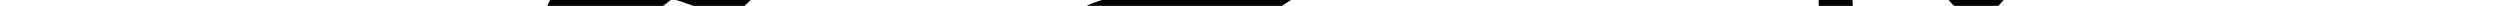 <svg xmlns="http://www.w3.org/2000/svg" viewBox="0 1000 4250 10" style="enable-background:new 0 0 4289.14 1905.34"><g id="Laag_3"><path class="st3" d="M1655.33 1153.95s-.5-.46 10.59-6.69 75.68-44.92 75.68-44.92 19.01-10.83 26.84-15.56c0 0 4.66-2.11 20.79-18.57s35.52-40.16 40.45-45.66c4.94-5.5 13.66-11.34 23.6-15.27 0 0 15.19-6.42 25.6-8.64 10.41-2.22 20.49-11.21 25.31-15.73s16.72-15.84 20.75-19.24c4.03-3.4 14.86-12.19 22.45-22.46 7.58-10.27 18.88-28.83 21.51-34.49s8.71-16.21 8.67-25.48-.82-31.21.28-44.66c1.11-13.44.59-20.46 4.78-31.01s22.47-50.49 26.35-57.32c3.88-6.84 18.71-33.16 25.8-42.93s22.85-32.68 32.73-41.8c9.88-9.12 26.03-25.8 40.95-27.95s77.14-4.91 96.08-6.49c18.94-1.57 90.34-6.48 113.58-8 23.24-1.52 147.21-8.77 155.13-9.51s88.15-2.76 127.23-17.35c39.08-14.59 92.22-41.03 109.44-53.5s47.48-34.81 84.35-40.72c0 0 34.8-5.15 69.07-24.93 34.28-19.78 36.9-23.45 65.93-40.74 29.02-17.29 64.19-39.07 86.47-49.52 0 0 12.4-6.08 16.8-8.88 0 0-1.1-12.48-25.66-35.94-10.07-9.62 18-35.55 25.58-41.08 0 0 19.81-16.81 22.44-42.55 2.63-25.74 3.08-26.68 3.11-27.01.03-.33 35.65 50.67 51.35 59.98 15.7 9.31 53.27 30.85 61.98 42.44s17.86 28.87 16.2 43.35c0 0-1.01 1.1 4.98 1.79s58.46 11.69 66.25 17.78c7.8 6.08 29.07 23.54 36.47 31.12 7.4 7.58 11.92 19.14 13.1 28.1s2.83 25.26.83 31.1c0 0 23.25 6.98 40.39 17.23s31.81 28.49 35.61 38.63c3.8 10.15 3.35 21.68-2.17 31.31-5.52 9.63-18.09 20.1-18.09 20.1s-31.88-2.01-57.34-8.92-24.51-13.3-35.93-8.99c-11.42 4.31-18.56.18-4.64 12.49 13.92 12.31 43.95 28.45 45.6 42.87 1.65 14.42 4.3 26.87-2.52 35.35 0 0-16.78 23.12-50.78 24.17-34 1.05-45.79-14.43-53.59-21.39-7.8-6.97-24-34.98-51.33-35.26-27.33-.28-44.07 11.92-44.98 35.1 0 0-.71 118.31-10.64 170.13 0 0 137.25 7.56 164.64 11.45 22 3.12 87.23 95.96 160.77 128.11 0 0-26.29 35.37-38.97 43.33s-15.18 9.14-37.24 3.95c-22.06-5.19-33.84-23.02-49.58-42.19-15.74-19.17-52.38-56.51-63.28-70.1 0 0-1.82-5.29-6.38-2.13-4.56 3.15-31.59 2.84-54.64 19.02s-30.58 18.33-29.62 22.12c.96 3.79 7.8 76.08 8.08 109.36.29 33.28 7.99 65.19-12.11 74.52-15.62 7.25-24.21-3.45-30.46-14.32 0 0-10.48-23.05-14.73-30.16-4.26-7.11-2.62-106.67-4.31-113.04-1.69-6.37-4.39-14.63-14.75-16.59s-26.38-10.43-31.78-14.36c-5.4-3.93-21.95-10.58-34.1-12.42s-79.98-15.49-106.93-13.3c-26.95 2.19-35.42 1.88-65.58 7.02-30.16 5.14-96.78 17.33-114.74 19.01s-86.18 7.74-121.56 8.3-42.67 6.45-92.42-9.98-121.35-48.17-147.86-47.91c-26.51.26-49.56 9.38-66.75 23.29-17.2 13.91-90.38 79.64-135.03 99.51s-66.68 29.69-95.63 35.78c-28.95 6.08-71.23 28.29-90.96 46.32-19.73 18.03-27.14 23.65-69.17 71.78s-103.4 118.01-103.4 118.01-2.95 4.52-8.81-5.87c-5.87-10.39-7.75-22.74-5.21-29.51 2.54-6.77 18.54-36.48 24.7-43.94 6.15-7.46 27.64-35 30.81-41.47 3.17-6.48 17.2-26.71 21.96-54.63 0 0-48.51 11.19-58.02 15.17-9.51 3.98-15.74 6.35-20.16 10.26-4.42 3.9-48.91 37.62-58.64 43.57-9.73 5.94-15.28 6.19-24.7 7.53-9.42 1.34-23.76 3.22-34.34 3.11-10.58-.11-12.6 2.08-13.09-3.27-.46-5.41-2.57-31.11.56-39.21zM999.44 467.97c29.66 3.66 107.38 21.28 144.81 31.42 0 0 67.44 23.38 135.21 23.7s136.42-8.54 179.5-42.16 54.78-40.96 79.52-37.91c24.74 3.05 81.88 4.07 100.79 1.38 18.92-2.69 49.97 6.16 66.65 33.84 16.68 27.67 21.71 39.85 32.41 42.67 10.7 2.83 80.92 24.04 83.6 34.92 2.68 10.88 6.64 31.66-8.39 35.48-15.04 3.82-62.14 11.07-80.51 9.31 0 0 7.77 26.58 28.14 40.64s-7.13 25.24-16.71 29.59c-9.58 4.34-20.52 3.5-46.38-2.71s-30.87-10.34-38.3-15.27c-7.43-4.93-14.29-6.28-23.63-7.94-9.34-1.65-34.51-1.24-52.72 16.1s-183.38 159.22-198.26 177.98c0 0-3.77 2.05 7.69 10.99 11.45 8.95 35.13 41 36.82 55.78 1.69 14.78.72 22.69-9.29 30.5-10 7.81-23.01 31.82-41.05 39.64s-35.43 2.16-49.78.39c-14.35-1.77-67.09-8.81-96.18-55.06-26.04-41.39 92.99 3.6 113.55-12.45 0 0-35.15-29.95-45.39-37.91-10.24-7.96-7.25-6.42-32.94-13.94-25.69-7.52-46.16-20.76-51.16-12.84s-47.12 58.99-52 98.57c0 0 .02 2.51 14.09 6.59 14.06 4.08 29.24 12.74 44.58 14.63 15.34 1.89 41.88 5.26 42.39 5.23.51-.03 18.45 20.1 18.45 20.1s-26.16 36.96-52.22 33.75c-26.06-3.21-59.28-14.84-75.49-20.53-16.21-5.68-16.95-2.42-22.5 1.91-5.56 4.34-9.51 6.53-9.51 6.53s59.94 50.25 63.19 57.85c3.25 7.6-2.26 14.29-23.36 19.72s-28.64 5.51-54.53 2.32-84.6-55.3-94.53-63.06c-9.93-7.75-24.81-9.25-48.56 2.72-23.75 11.97-32.21 15.45-36.64 18.76-4.43 3.31-10.68-.31-9.31-11.36s14.78-49.25 32.01-62.69c17.23-13.45 42.95-15.63 42.95-15.63s-56.93-77.34-90.39-115.63c-33.45-38.28-93-88.99-117.56-107.09-24.56-18.1-18.51-49.5-16.83-67.21 1.68-17.71 9.94-31.76-2.9-44.39-12.84-12.63-17.51-30.46-45.55-24.37-28.04 6.09-41.43 10.13-55.62 8.38-14.18-1.75-56.63-16.02-37.19-29.7 19.43-13.68 28.84-22.06 61.78-23.02 32.94-.96 112.87 12.08 116.84 7.04s44-64.9 96.03-83.6c52.01-18.69 94.38-11.96 94.38-11.96zM78.27 1795.34v-173.4h40.43c23.13 0 41.14 6.22 54.02 18.64 16.92 16.25 25.38 38.97 25.38 68.17 0 28.75-7.15 50.95-21.45 66.6-12.2 13.33-30.4 19.99-54.58 19.99h-43.8zm46.83-41.89c16.77-.82 25.16-15.27 25.16-43.35 0-13.85-2.13-24.78-6.4-32.79-4.27-8.09-10.03-12.13-17.29-12.13h-1.46v88.27zM218.09 1795.34v-173.4h87.04v40.77h-40.21v25.27h36.05v39.19h-36.05v26.5h40.21v41.67h-87.04zM517.6 1795.34h-50.65l-23.13-61.77c-.22-1.05-.62-2.43-1.18-4.16-.56-1.72-1.25-3.78-2.08-6.18l.34 11.46v60.64h-46.61v-173.4h47.95c21.11 0 36.91 4.16 47.39 12.47 13.33 10.63 19.99 25.76 19.99 45.37 0 20.96-8.95 35.45-26.84 43.46l34.82 72.11zm-76.48-93.1h3.14c5.39 0 9.88-2.06 13.48-6.18 3.59-4.12 5.39-9.36 5.39-15.72 0-12.95-6.78-19.43-20.33-19.43h-1.68v41.33zM533.1 1795.34v-173.4h87.04v40.77h-40.21v25.27h36.05v39.19h-36.05v26.5h40.21v41.67H533.1zM640.13 1795.34v-173.4h44.7l23.47 60.87c1.27 3.59 2.71 7.71 4.32 12.35 1.61 4.64 3.39 10 5.33 16.06l4.83 15.27c-1.72-15.05-3.03-27.92-3.93-38.63-.9-10.71-1.35-19.69-1.35-26.95v-38.97h44.7v173.4h-44.7l-23.58-63.79c-2.47-6.81-4.7-13.2-6.68-19.15-1.98-5.95-3.73-11.62-5.22-17.01.97 12.2 1.68 22.84 2.13 31.89.45 9.06.67 17 .67 23.81v44.25h-44.69zM786.46 1795.34v-173.4h44.7l23.47 60.87c1.27 3.59 2.71 7.71 4.32 12.35 1.61 4.64 3.39 10 5.33 16.06l4.83 15.27c-1.72-15.05-3.03-27.92-3.93-38.63-.9-10.71-1.35-19.69-1.35-26.95v-38.97h44.7v173.4h-44.7l-23.58-63.79c-2.47-6.81-4.7-13.2-6.68-19.15-1.98-5.95-3.73-11.62-5.22-17.01.97 12.2 1.68 22.84 2.13 31.89.45 9.06.67 17 .67 23.81v44.25h-44.69zM932.79 1795.34v-173.4h87.04v40.77h-40.21v25.27h36.05v39.19h-36.05v26.5h40.21v41.67h-87.04zM1039.82 1795.34v-173.4h44.7l23.47 60.87c1.27 3.59 2.71 7.71 4.32 12.35 1.61 4.64 3.39 10 5.33 16.06l4.83 15.27c-1.72-15.05-3.03-27.92-3.93-38.63-.9-10.71-1.35-19.69-1.35-26.95v-38.97h44.7v173.4h-44.7l-23.58-63.79c-2.47-6.81-4.7-13.2-6.68-19.15-1.98-5.95-3.73-11.62-5.22-17.01.97 12.2 1.68 22.84 2.13 31.89.45 9.06.67 17 .67 23.81v44.25h-44.69zM1186.15 1795.34v-173.4h40.43c23.13 0 41.14 6.22 54.02 18.64 16.92 16.25 25.38 38.97 25.38 68.17 0 28.75-7.15 50.95-21.45 66.6-12.2 13.33-30.4 19.99-54.58 19.99h-43.8zm46.83-41.89c16.77-.82 25.16-15.27 25.16-43.35 0-13.85-2.13-24.78-6.4-32.79-4.27-8.09-10.03-12.13-17.29-12.13h-1.46v88.27zM1325.97 1795.34v-173.4h87.04v40.77h-40.21v25.27h36.05v39.19h-36.05v26.5h40.21v41.67h-87.04zM1625.49 1795.34h-50.65l-23.13-61.77c-.22-1.05-.62-2.43-1.18-4.16-.56-1.72-1.25-3.78-2.08-6.18l.34 11.46v60.64h-46.61v-173.4h47.95c21.11 0 36.91 4.16 47.39 12.47 13.33 10.63 19.99 25.76 19.99 45.37 0 20.96-8.95 35.45-26.84 43.46l34.82 72.11zm-76.48-93.1h3.14c5.39 0 9.88-2.06 13.48-6.18 3.59-4.12 5.39-9.36 5.39-15.72 0-12.95-6.78-19.43-20.33-19.43h-1.68v41.33zM1765.87 1795.34h-48.4l-3.48-22.01h-31.56l-3.82 22.01h-48.4l41.67-173.4h57.28l36.71 173.4zm-57.39-59.18l-3.03-20.21c-.08-.07-.22-1.08-.45-3.03-.15-1.65-.94-8.16-2.36-19.54-.15-1.27-.34-3.01-.56-5.22-.22-2.21-.52-5-.9-8.37l-1.46-16.4c-.15 1.57-.36 3.33-.62 5.28-.26 1.95-.54 4.08-.84 6.4-.52 4.64-.9 7.86-1.12 9.66s-.38 2.88-.45 3.26l-3.26 21-4.72 27.18h19.77zM1906.7 1795.34h-50.54l-31.11-79.96 1.24 79.96h-46.83v-173.4h46.83l-1.24 74.35 27.63-74.35h49.41l-37.4 83.67 42.01 89.73zM2047.42 1795.34h-50.54l-31.11-79.96 1.24 79.96h-46.83v-173.4h46.83l-1.24 74.35 27.63-74.35h49.41l-37.4 83.67 42.01 89.73zM2060.89 1795.34v-173.4h87.04v40.77h-40.21v25.27h36.05v39.19h-36.05v26.5h40.21v41.67h-87.04zM2291.23 1795.34h-50.65l-23.13-61.77c-.22-1.05-.62-2.43-1.18-4.16-.56-1.72-1.25-3.78-2.08-6.18l.34 11.46v60.64h-46.61v-173.4h47.95c21.11 0 36.91 4.16 47.39 12.47 13.33 10.63 19.99 25.76 19.99 45.37 0 20.96-8.95 35.45-26.84 43.46l34.82 72.11zm-76.48-93.1h3.14c5.39 0 9.88-2.06 13.48-6.18 3.59-4.12 5.39-9.36 5.39-15.72 0-12.95-6.78-19.43-20.33-19.43h-1.68v41.33zM2303.02 1791.08v-54.47c9.21 12.58 19.17 18.87 29.87 18.87 4.04 0 7.34-1.07 9.88-3.2 2.54-2.13 3.82-4.81 3.82-8.03 0-4.64-2.77-9.17-8.31-13.59l-7.64-5.95c-5.09-3.82-9.43-7.62-13.03-11.4-3.59-3.78-6.51-7.67-8.76-11.68-2.25-4-3.89-8.14-4.94-12.41-1.05-4.27-1.57-8.76-1.57-13.48 0-8.09 1.87-16.55 5.62-25.38 1.87-4.12 4.04-7.88 6.51-11.29 2.47-3.41 5.32-6.42 8.54-9.04 8.83-7.49 19.5-11.23 32.01-11.23 11.16 0 22.39 2.96 33.69 8.87v53.01c-3.82-5.91-8.16-10.57-13.03-13.98-4.87-3.41-9.66-5.11-14.38-5.11-3.59 0-6.55 1.05-8.87 3.14-2.4 2.02-3.59 4.46-3.59 7.3 0 4.64 3.18 9.25 9.55 13.81l7.41 5.5c9.88 7.11 16.96 14.41 21.23 21.9 4.34 7.49 6.51 16.25 6.51 26.28 0 17.07-5.21 31.15-15.61 42.23-10.41 11.08-23.58 16.62-39.53 16.62-11.01.01-22.8-2.43-35.38-7.29zM2482.26 1621.95h23.36v67.83h34.25v-67.83h23.36v173.4h-23.36v-85.8h-34.25v85.8h-23.36v-173.4zM2676.77 1712.91c0 30.62-3.41 52.37-10.22 65.25-6.81 12.88-18.23 19.32-34.25 19.32-16.85 0-28.71-6.92-35.6-20.78-6.81-13.55-10.22-37.62-10.22-72.21 0-30.84 3.37-52.67 10.11-65.47 6.81-12.88 18.34-19.32 34.59-19.32 14.52 0 25.31 4.98 32.34 14.94 4.64 6.67 8.01 16.13 10.11 28.41 2.09 11.38 3.14 28 3.14 49.86zm-24.48 2.47c0-30.02-1.35-49.94-4.04-59.75-2.7-9.88-8.2-14.82-16.51-14.82s-13.85 4.53-16.62 13.59c-2.7 9.14-4.04 27.48-4.04 55.03 0 25.38 1.42 42.98 4.27 52.78 2.92 9.28 8.38 13.93 16.4 13.93 7.86 0 13.25-4.34 16.17-13.03 2.91-8.61 4.37-24.52 4.37-47.73zM2699.91 1621.95h21.79l23.25 69.18c6.74 19.54 12.69 40.39 17.86 62.55-1.87-13.4-3.26-25.53-4.16-36.39-.9-10.85-1.35-21.07-1.35-30.66v-64.69h23.47v173.4h-21.9l-26.17-78.05c-2.4-7.26-4.66-14.71-6.79-22.35-2.13-7.64-4.1-15.65-5.9-24.03-.15-1.05-.39-2.32-.73-3.82-.34-1.5-.73-3.22-1.18-5.17.22 1.95.41 3.61.56 5 .15 1.39.26 2.57.34 3.54l1.24 17.63 1.24 21.45c.07 1.2.13 2.66.17 4.38.04 1.72.06 3.67.06 5.84l1.24 75.58h-23.02v-173.39zM2807.5 1621.95h28.75c8.76 0 16.13.97 22.12 2.92 5.54 1.87 10.48 5.21 14.82 10 6.51 7.19 11.16 16.55 13.93 28.08 2.77 11.16 4.16 27.14 4.16 47.95 0 19.09-1.54 34.67-4.6 46.72-3 11.53-7.94 20.33-14.82 26.39-8.46 7.56-23.62 11.34-45.48 11.34h-18.87v-173.4zm23.36 152.95c14.22 0 23.73-4.3 28.53-12.92 4.94-8.61 7.41-25.34 7.41-50.2 0-26.73-2.36-45.11-7.08-55.14-4.72-10.03-13.36-15.05-25.94-15.05h-2.92v133.31zM2914.52 1621.95h62.1v19.77h-38.75v54.92h34.37v19.77h-34.37v59.18h38.75v19.77h-62.1v-173.41zM2998.08 1621.95h21.79l23.25 69.18c6.74 19.54 12.69 40.39 17.86 62.55-1.87-13.4-3.26-25.53-4.16-36.39-.9-10.85-1.35-21.07-1.35-30.66v-64.69h23.47v173.4h-21.9l-26.17-78.05c-2.4-7.26-4.66-14.71-6.79-22.35-2.13-7.64-4.1-15.65-5.9-24.03-.15-1.05-.39-2.32-.73-3.82-.34-1.5-.73-3.22-1.18-5.17.22 1.95.41 3.61.56 5 .15 1.39.26 2.57.34 3.54l1.24 17.63 1.24 21.45c.07 1.2.13 2.66.17 4.38.04 1.72.06 3.67.06 5.84l1.24 75.58h-23.02v-173.39zM3105.67 1621.95h22.91v122.52c0 12.5 1.12 20.82 3.37 24.93 2.32 4.12 6.89 6.18 13.7 6.18s11.3-1.8 13.48-5.39c2.25-3.67 3.37-11.12 3.37-22.35v-125.89h22.91v125.89c0 18.87-2.88 31.63-8.65 38.3-6.89 7.56-17.41 11.34-31.56 11.34-15.57 0-26.54-4.87-32.91-14.6-4.42-6.66-6.63-19.47-6.63-38.41v-122.52zM3212.13 1621.95h23.36v173.4h-23.36v-173.4zM3248.4 1621.95h76.03v20.44h-26.17v152.96h-22.91v-152.96h-26.95v-20.44zM3337.35 1621.95h23.36v153.63h38.18v19.77h-61.54v-173.4zM3447.41 1621.95h18.19l37.17 173.4h-23.13l-6.51-33.8h-34.37l-6.63 33.8h-22.46l37.74-173.4zm22.35 121.51l-5.17-27.63c-3.44-18.79-6.25-38.86-8.42-60.2a611.59 611.59 0 0 1-4.04 31.61c-1.65 10.67-3.59 22-5.84 33.97l-4.27 22.24h27.74zM3541.18 1621.95h18.19l37.17 173.4h-23.13l-6.51-33.8h-34.37l-6.63 33.8h-22.46l37.74-173.4zm22.35 121.51l-5.17-27.63c-3.44-18.79-6.25-38.86-8.42-60.2a611.59 611.59 0 0 1-4.04 31.61c-1.65 10.67-3.59 22-5.84 33.97l-4.27 22.24h27.74zM3592.73 1621.95h76.03v20.44h-26.17v152.96h-22.91v-152.96h-26.95v-20.44zM3744.34 1625.54v22.8c-7.11-5.09-13.52-7.64-19.2-7.64-6.14 0-11.16 2.17-15.05 6.51-3.89 4.12-5.84 9.62-5.84 16.51 0 6.06 1.38 11.27 4.16 15.61 1.42 2.32 3.76 5.32 7.02 8.98 3.26 3.67 7.47 8.09 12.63 13.25 9.51 9.66 15.98 18.01 19.43 25.04 3.44 6.81 5.17 15.16 5.17 25.04 0 13.4-3.78 24.45-11.34 33.13-7.56 8.46-17.26 12.69-29.09 12.69-9.96 0-18.46-2.73-25.49-8.2v-23.13c8.31 6.06 15.87 9.1 22.69 9.1 6.36 0 11.34-2.11 14.94-6.34 3.59-4.23 5.39-9.98 5.39-17.24 0-6.29-1.39-11.94-4.16-16.96-1.42-2.4-3.41-5.15-5.95-8.25-2.55-3.11-5.73-6.57-9.55-10.39-5.92-5.84-10.82-11.01-14.71-15.5-3.89-4.49-6.78-8.42-8.65-11.79-3.59-6.59-5.39-14.9-5.39-24.93 0-13.55 3.52-24.29 10.56-32.23 7.11-8.01 16.66-12.02 28.64-12.02 8.29.01 16.23 1.99 23.79 5.96zM3772.31 1621.95h62.1v19.77h-38.75v54.92h34.37v19.77h-34.37v59.18h38.75v19.77h-62.1v-173.41zM3855.86 1621.95h30.77c12.73 0 22.2 3.03 28.41 9.1 7.86 7.86 11.79 19.88 11.79 36.05 0 12.43-2.08 22.4-6.23 29.93-4.15 7.52-10.09 12.18-17.8 13.98l31.89 84.34H3911l-31.78-84.9v84.9h-23.36v-173.4zm23.36 76.81c9.06 0 15.46-2.09 19.2-6.29 3.74-4.19 5.62-11.27 5.62-21.23 0-5.39-.39-10-1.18-13.81-.79-3.82-2.02-6.92-3.71-9.32-1.69-2.4-3.86-4.16-6.51-5.28-2.66-1.12-5.82-1.68-9.49-1.68h-3.93v57.61zM3939.19 1621.95h23.02l10.44 64.01 1.8 11.57 3.71 25.16c.6 4.27 1.14 8.16 1.63 11.68.49 3.52.92 6.7 1.29 9.55l1.12 8.54c.22-1.72.41-3.26.56-4.6.15-1.35.3-2.47.45-3.37l3.03-20.1 3.93-26.39c.37-2.4.73-4.6 1.07-6.63.34-2.02.66-3.82.96-5.39l11.23-64.01h21.79l-34.03 173.4h-18.53l-33.47-173.42zM4038.02 1621.95h23.36v173.4h-23.36v-173.4zM4156.16 1624.75v21c-5.99-2.92-11.01-4.38-15.05-4.38-5.54 0-10.29 1.37-14.26 4.1-3.97 2.73-7.24 6.95-9.83 12.63-2.58 5.69-4.49 12.9-5.73 21.62-1.23 8.72-1.85 19.04-1.85 30.94 0 42.83 10.97 64.24 32.91 64.24 3.82 0 8.42-1.2 13.81-3.59v21.45c-5.62 3.14-11.9 4.72-18.87 4.72-35.11 0-52.67-28.67-52.67-86.03 0-31 4.29-54.06 12.86-69.18 8.57-15.12 21.69-22.69 39.36-22.69 6.52.01 12.96 1.73 19.32 5.17zM4175.82 1621.95h62.1v19.77h-38.75v54.92h34.37v19.77h-34.37v59.18h38.75v19.77h-62.1v-173.41z"/></g></svg>
